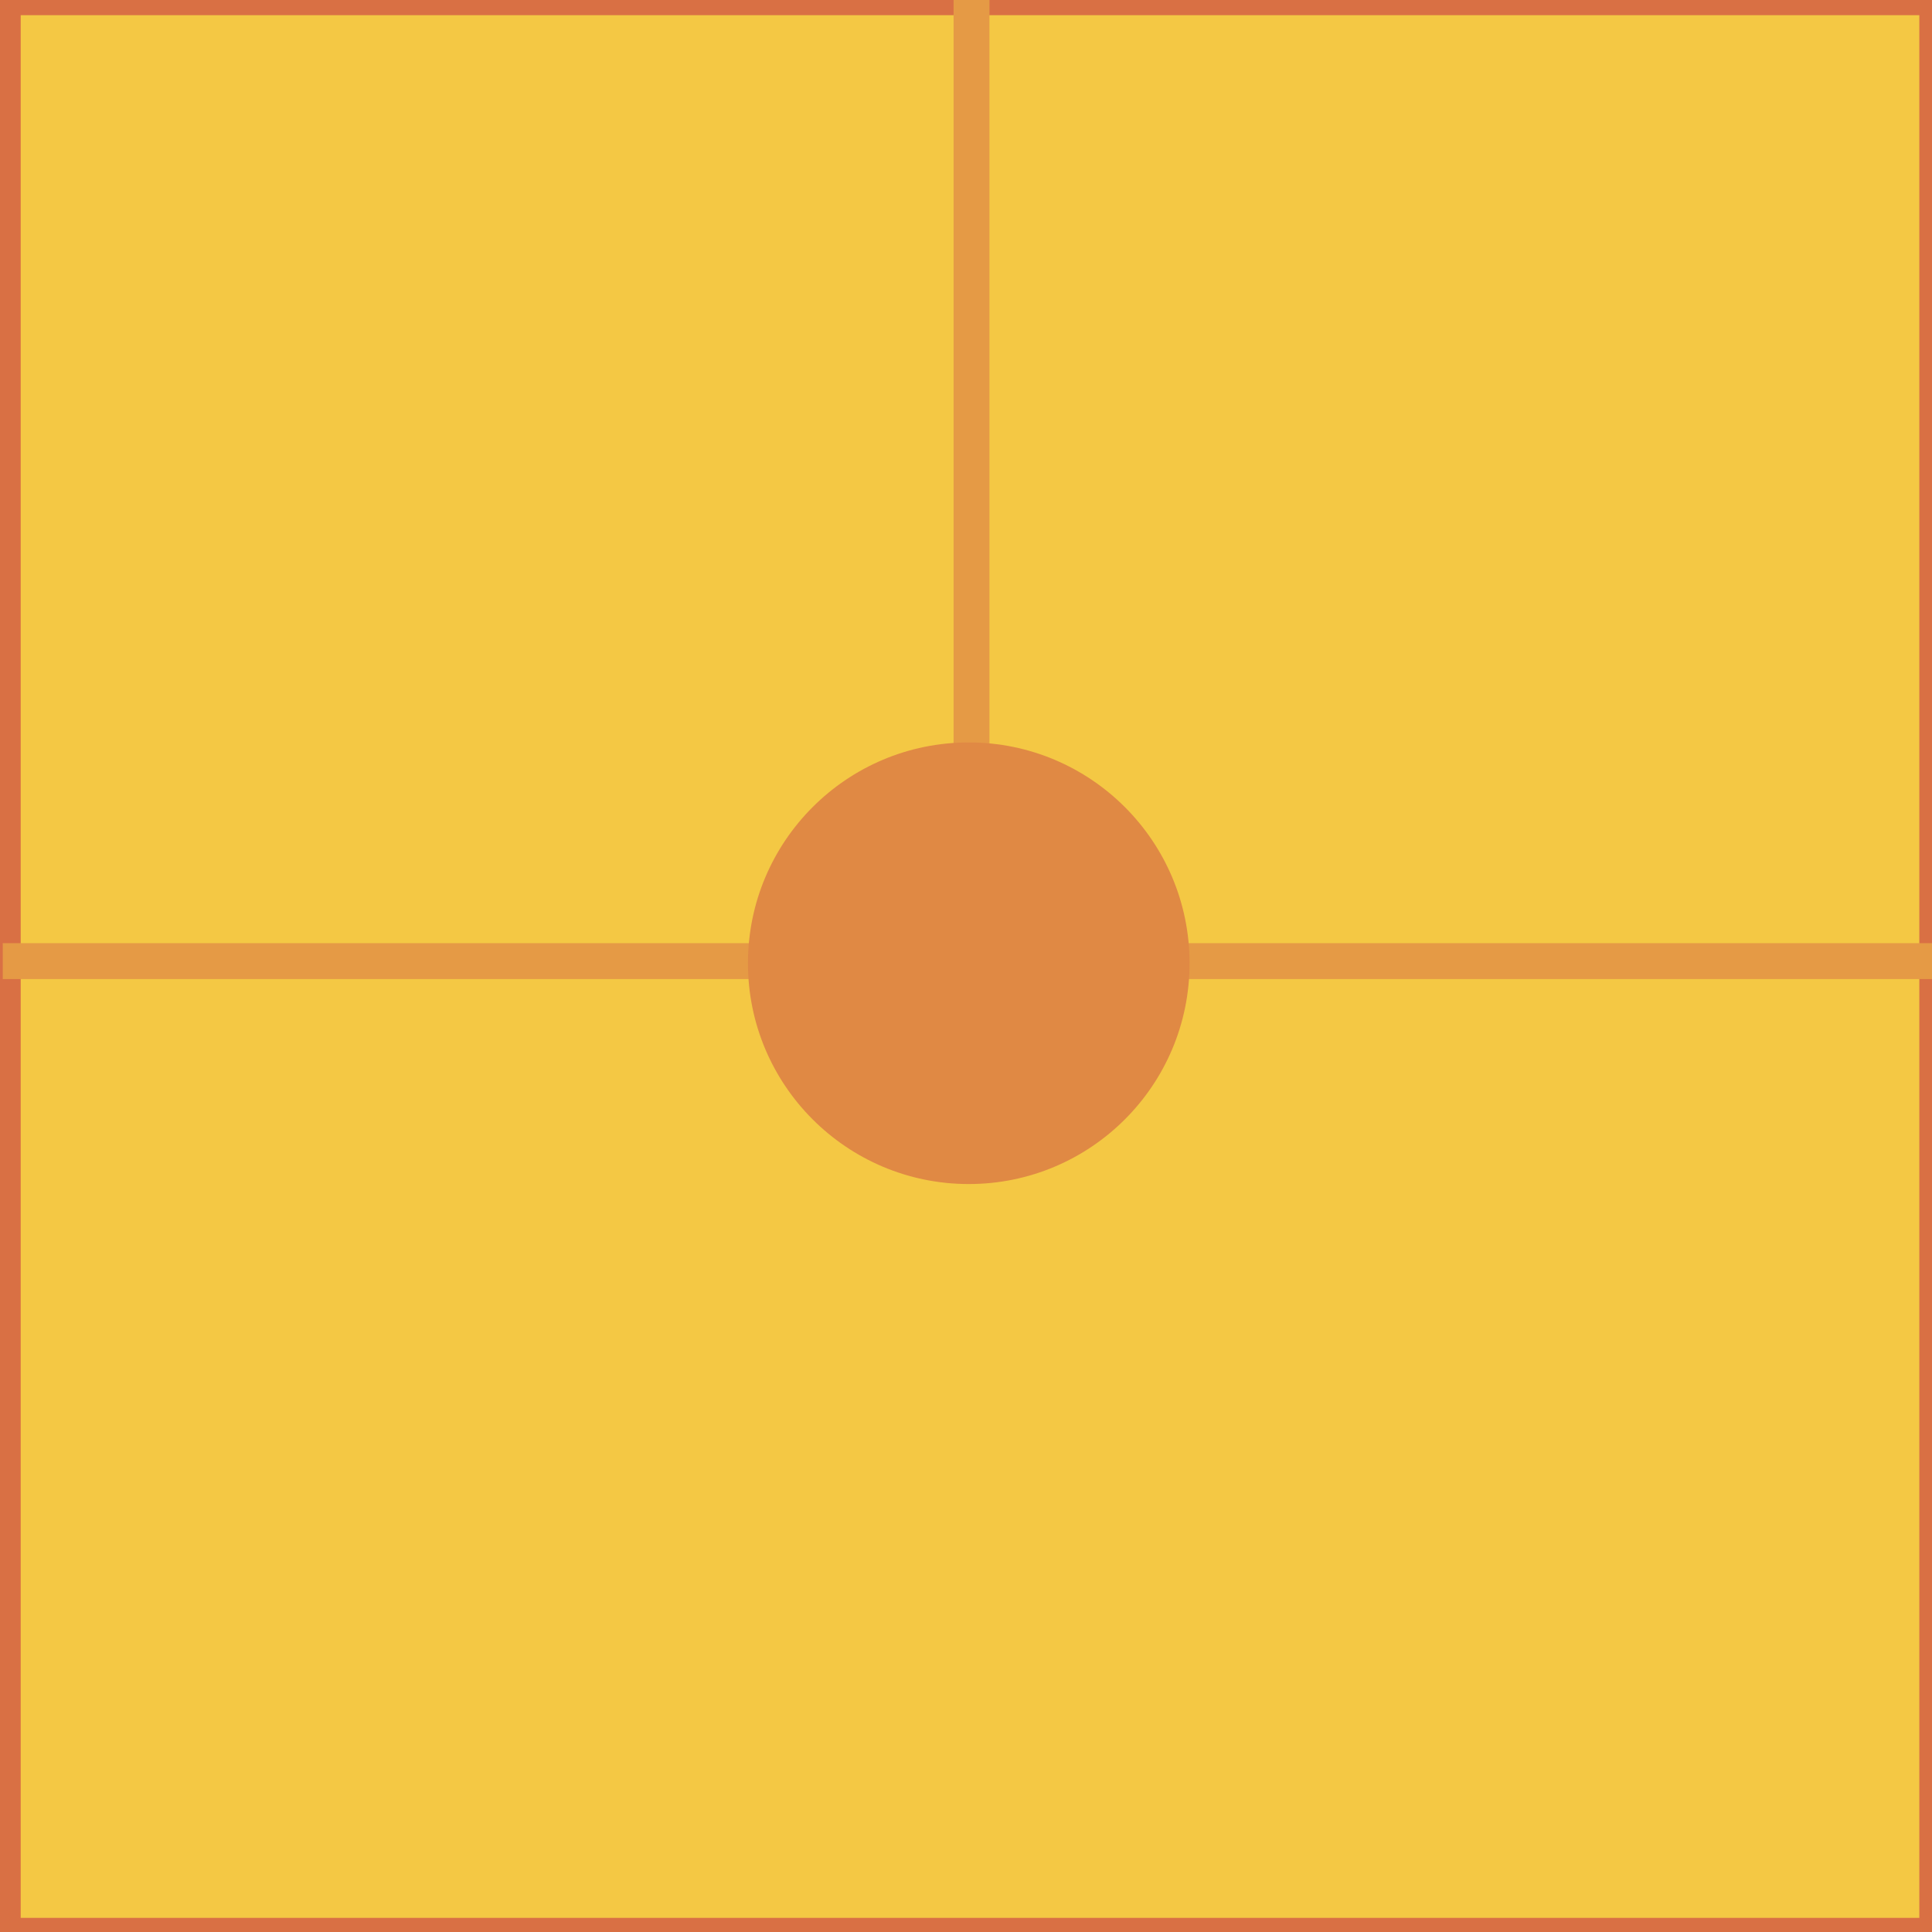 <?xml version="1.0" encoding="utf-8"?>
<!-- Generator: Adobe Illustrator 17.0.0, SVG Export Plug-In . SVG Version: 6.00 Build 0)  -->
<!DOCTYPE svg PUBLIC "-//W3C//DTD SVG 1.1//EN" "http://www.w3.org/Graphics/SVG/1.1/DTD/svg11.dtd">
<svg version="1.1" id="Слой_1" xmlns="http://www.w3.org/2000/svg" xmlns:xlink="http://www.w3.org/1999/xlink" x="0px" y="0px"
	 width="700px" height="700px" viewBox="0 0 700 700" enable-background="new 0 0 700 700" xml:space="preserve">
<rect x="1" y="-1" fill="#F4C844" stroke="#D97044" stroke-width="13" stroke-miterlimit="10" width="700.909" height="702.378"/>
<line fill="#EDB244" stroke="#E59A45" stroke-width="13" stroke-miterlimit="10" x1="1" y1="348.231" x2="701" y2="348.231"/>
<line fill="none" stroke="#000000" stroke-miterlimit="10" x1="-10.678" y1="480.399" x2="-13.476" y2="480.399"/>
<line fill="none" stroke="#E59A45" stroke-width="13" stroke-miterlimit="10" x1="352" y1="0" x2="352" y2="347.667"/>
<circle fill="#E08944" cx="351" cy="349" r="80"/>
</svg>
